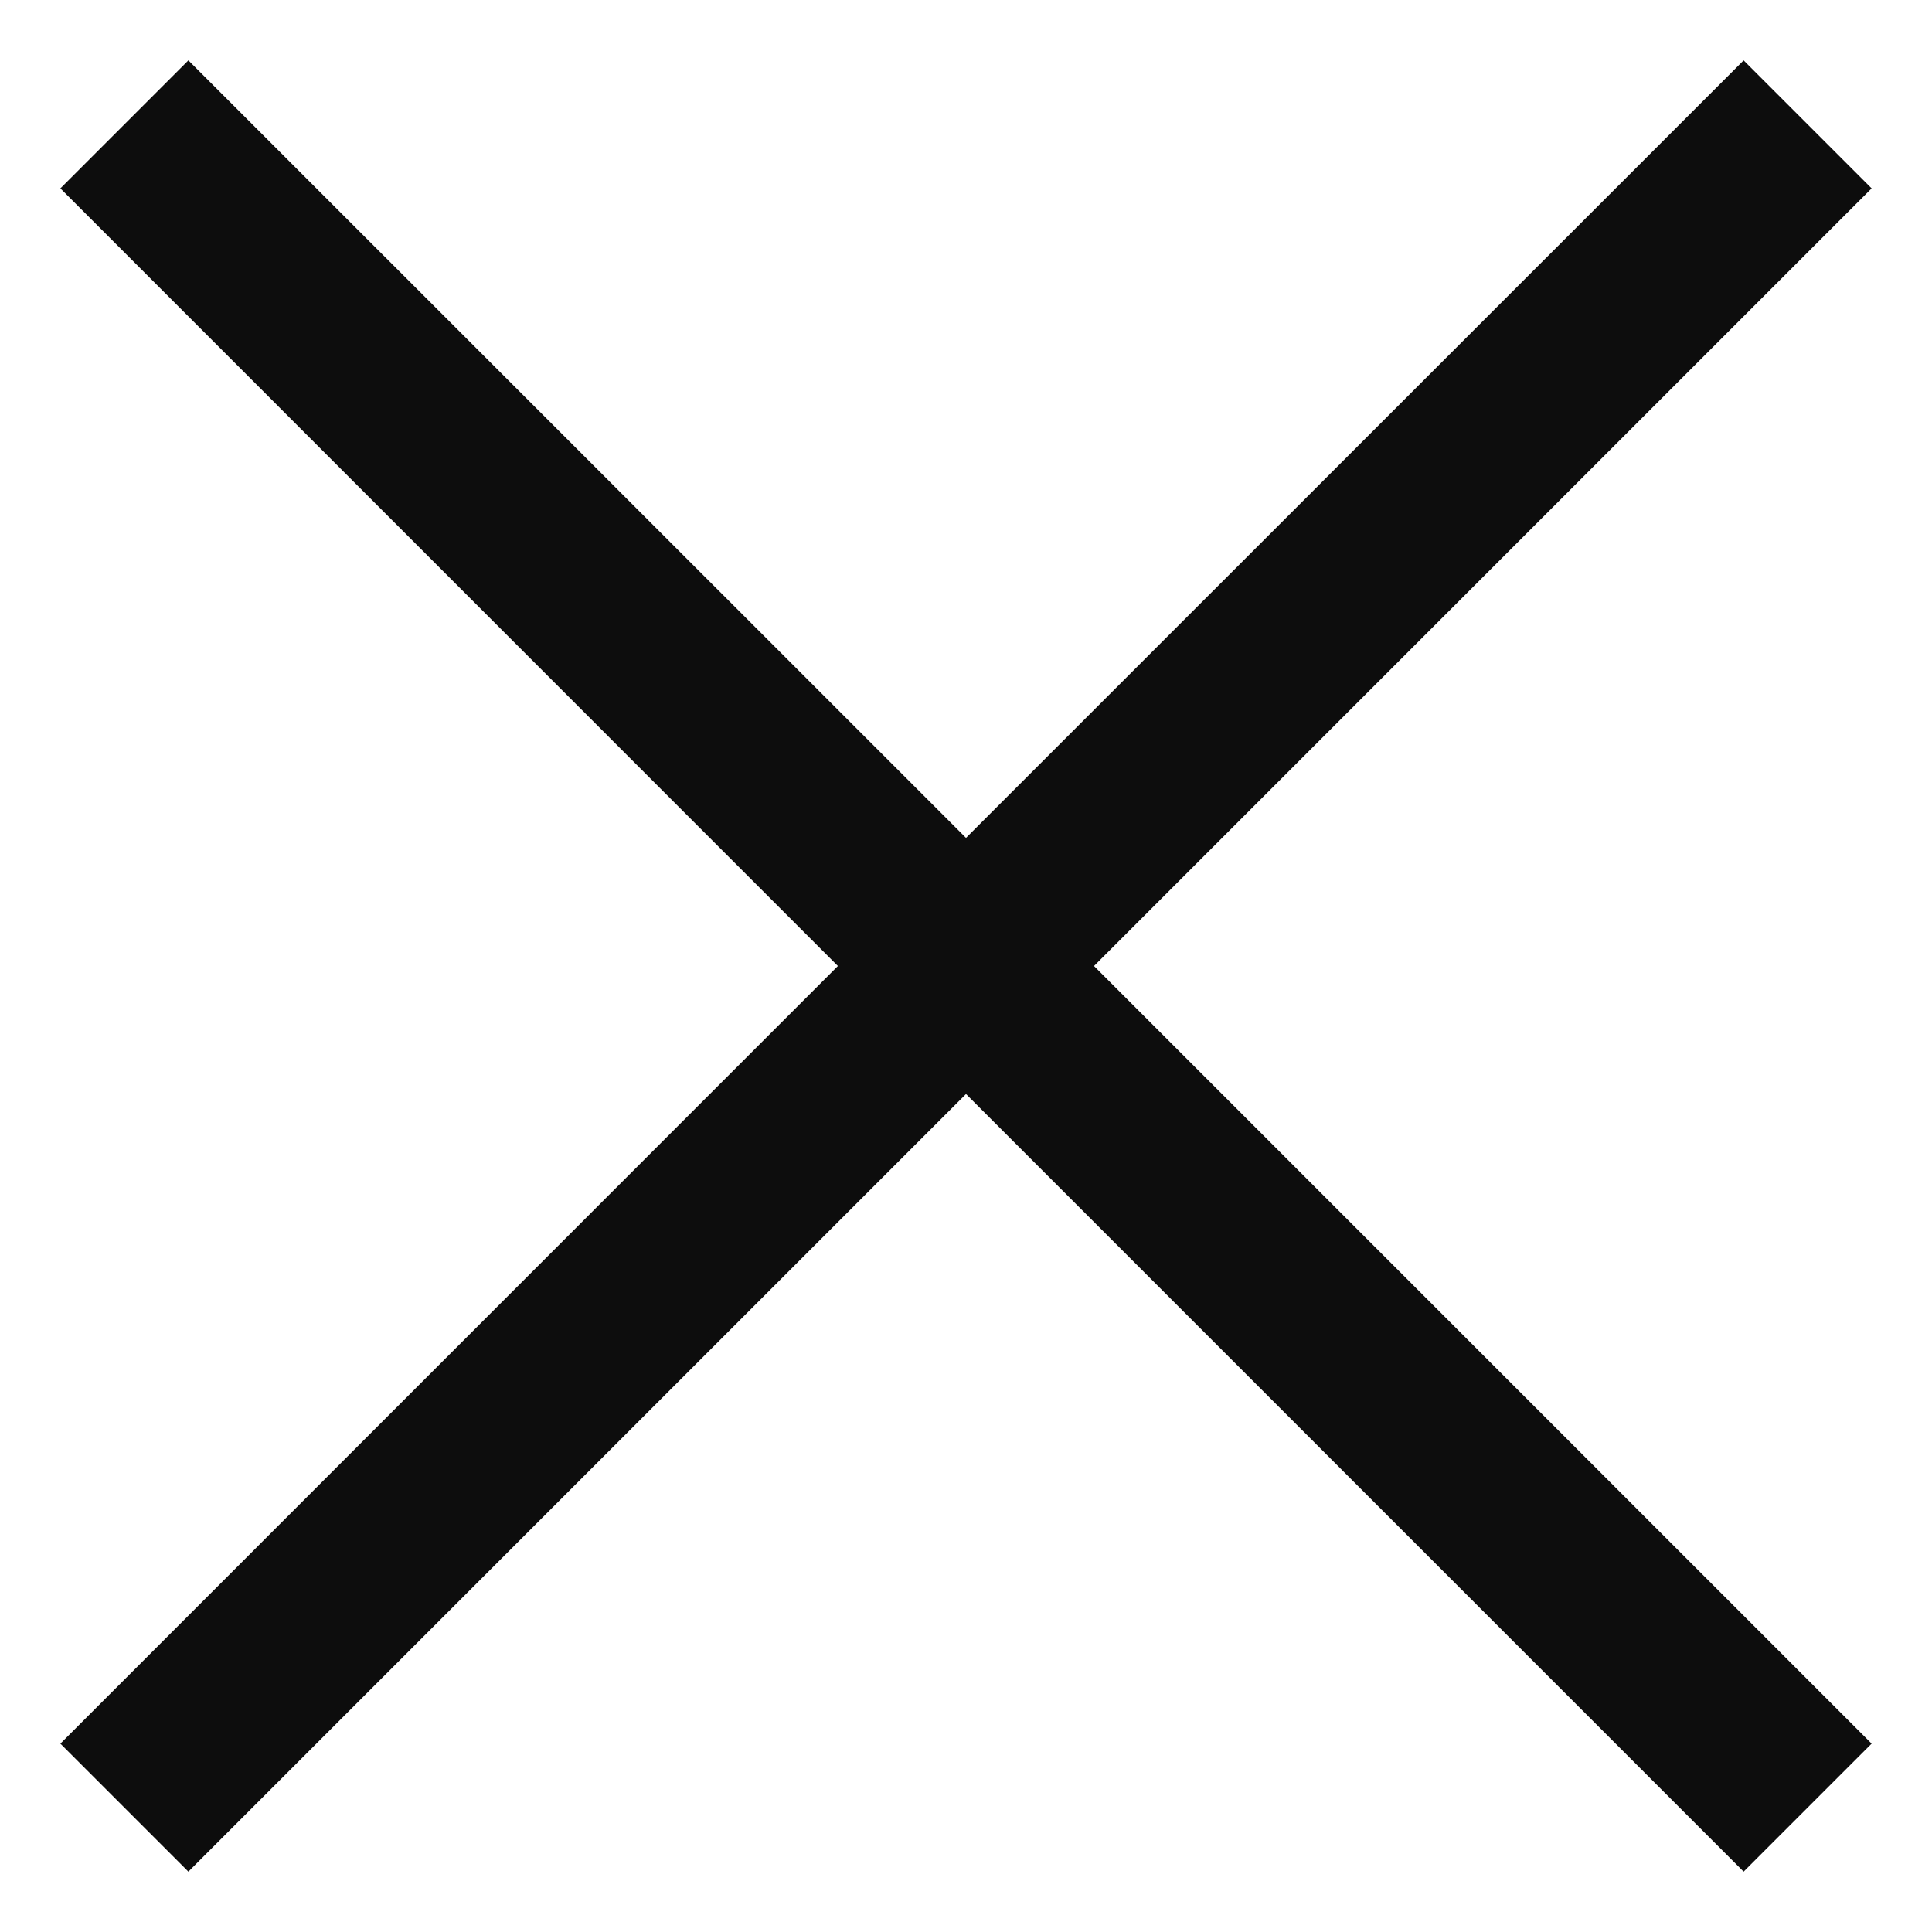 <svg width="16" height="16" viewBox="0 0 16 16" fill="none" xmlns="http://www.w3.org/2000/svg">
  <path fill="#0d0d0d" d="M9.06 8L15.5 1.56L14.44 0.5L8 6.939L1.56 0.5L0.5 1.56L6.939 8L0.5 14.44L1.56 15.5L8 9.06L14.44 15.5L15.5 14.44L9.06 8Z"/>
</svg>
